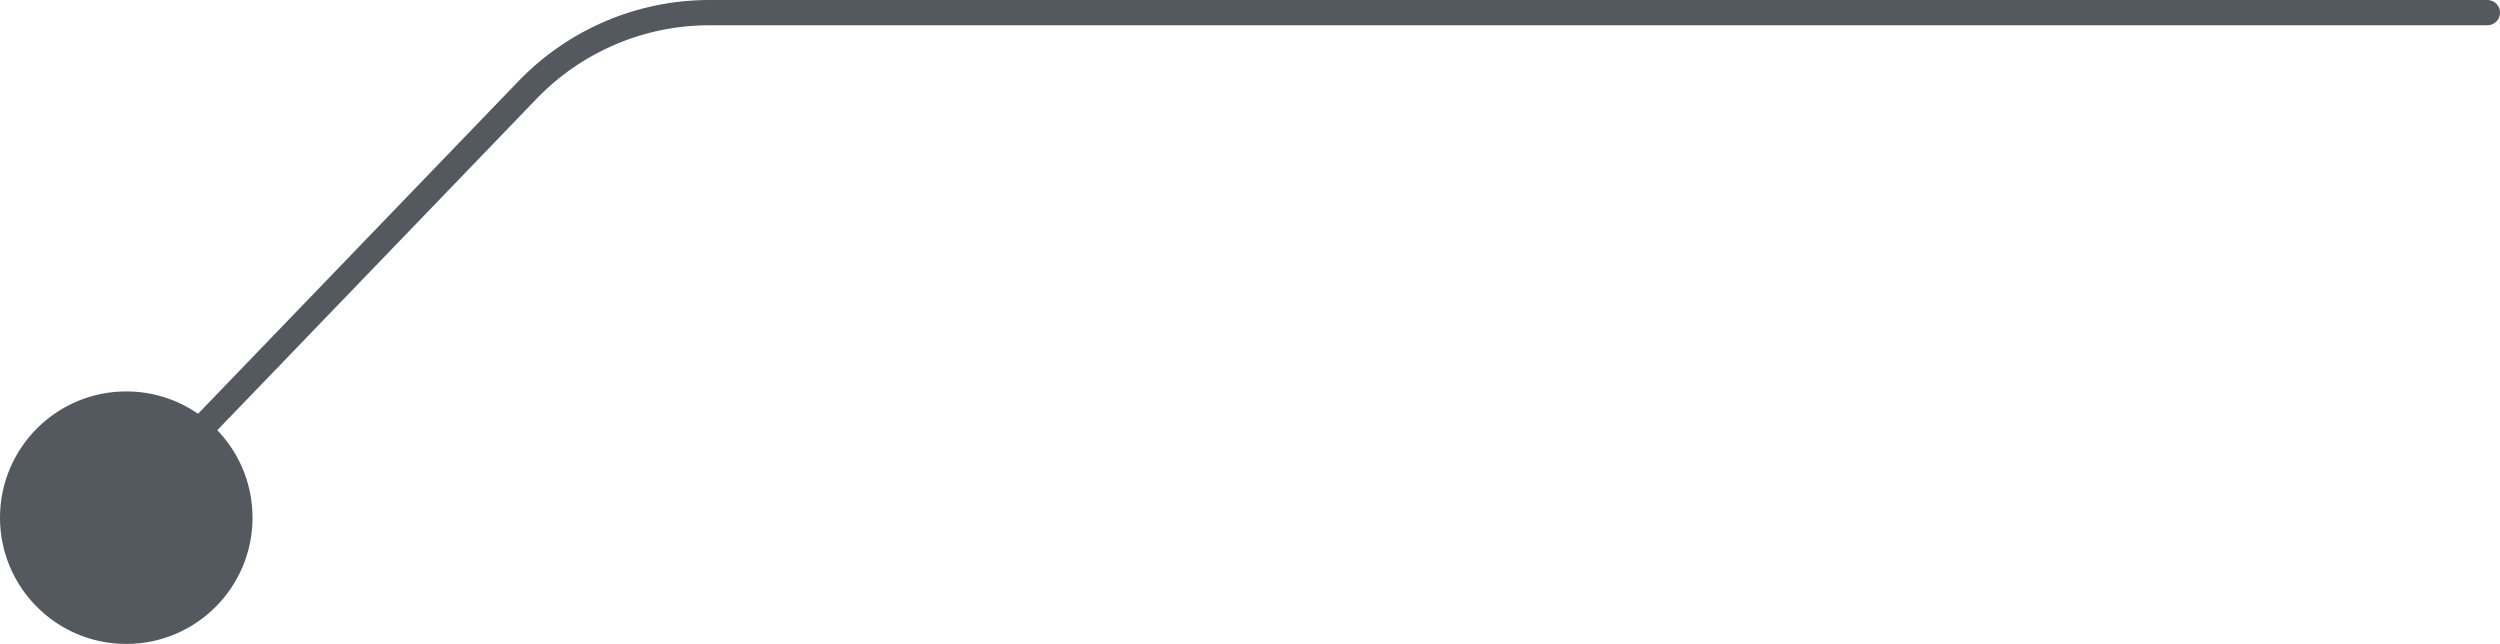 <svg width="198" height="51" viewBox="0 0 198 51" fill="none" xmlns="http://www.w3.org/2000/svg">
<path d="M197 1H56.184C50.751 1 45.551 3.211 41.781 7.124L13 37" stroke="#54585F" stroke-width="2" stroke-linecap="round"/>
<circle cx="10" cy="41" r="9.9" fill="#54585F" stroke="#54585F" stroke-width="0.2"/>
</svg>
